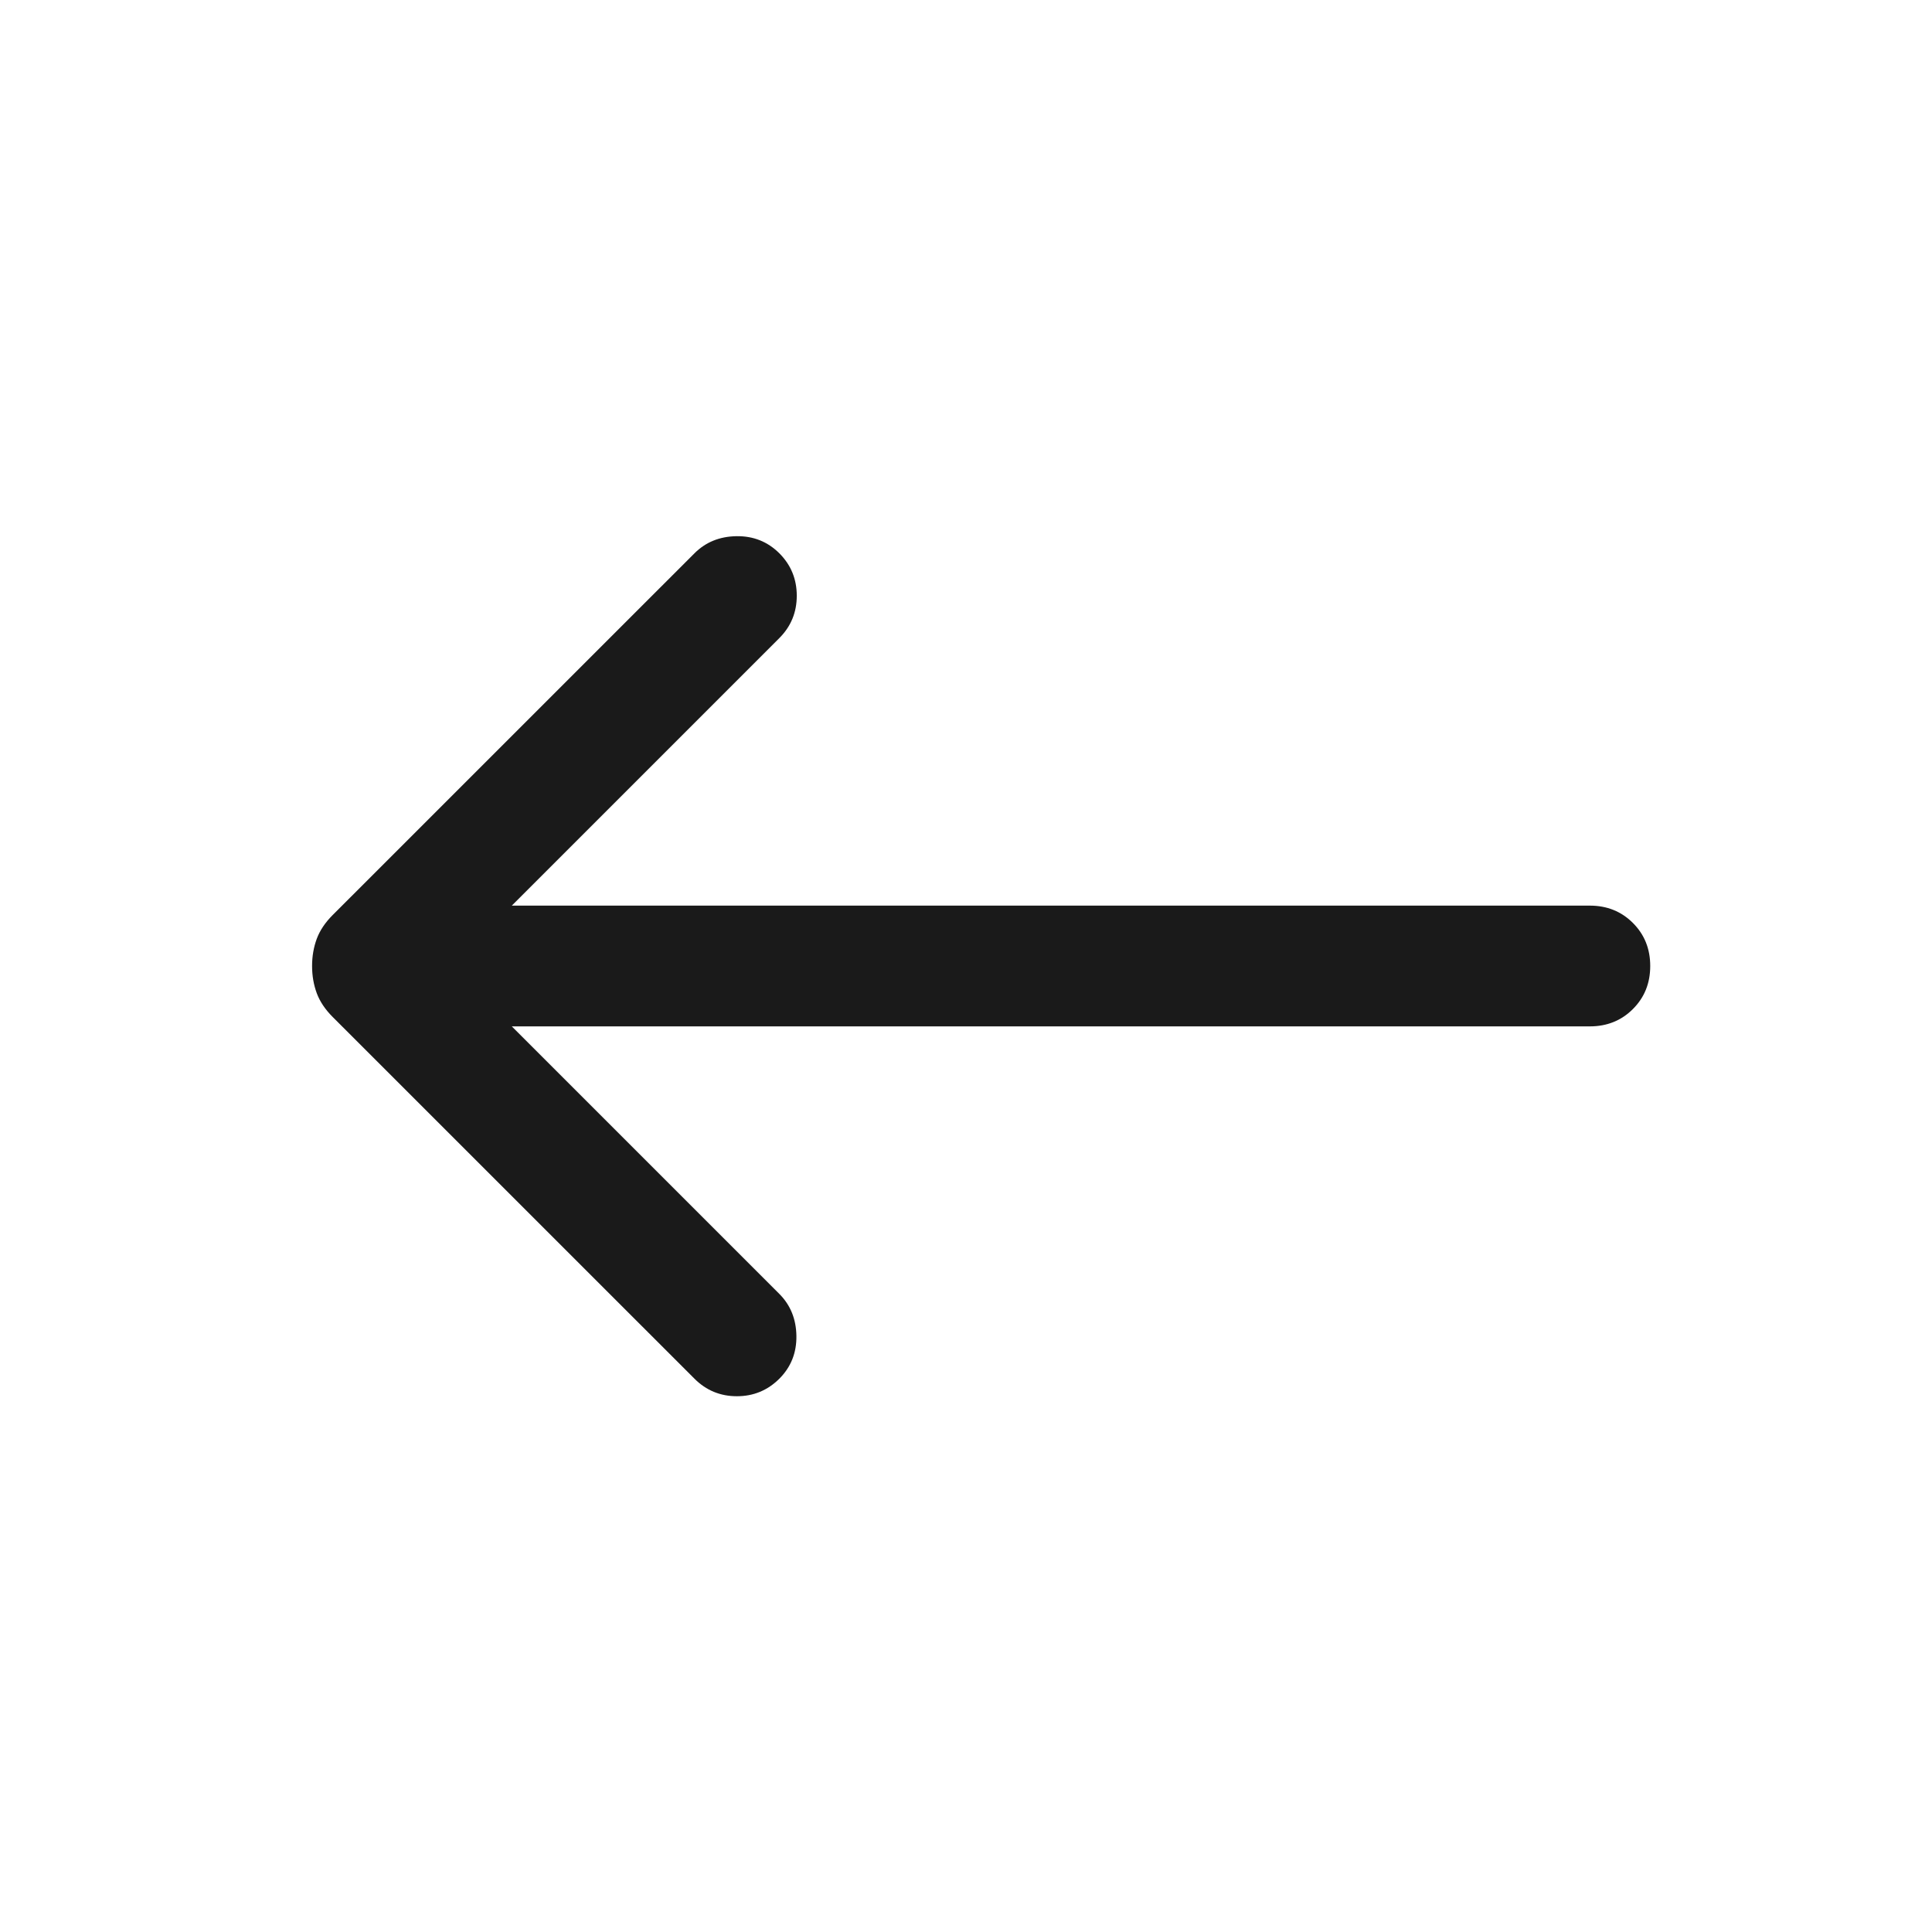 <svg width="32" height="32" viewBox="0 0 32 32" fill="none" xmlns="http://www.w3.org/2000/svg">
<mask id="mask0_234_375" style="mask-type:alpha" maskUnits="userSpaceOnUse" x="0" y="0" width="32" height="32">
<rect width="32" height="32" fill="#D9D9D9"/>
</mask>
<g mask="url(#mask0_234_375)">
<path d="M8.477 17L12.908 21.431C13.092 21.615 13.187 21.848 13.191 22.127C13.195 22.406 13.101 22.643 12.908 22.836C12.714 23.029 12.48 23.126 12.205 23.126C11.93 23.126 11.696 23.029 11.503 22.836L5.51 16.844C5.385 16.719 5.297 16.587 5.246 16.449C5.195 16.31 5.169 16.161 5.169 16C5.169 15.839 5.195 15.69 5.246 15.551C5.297 15.413 5.385 15.281 5.51 15.156L11.503 9.164C11.687 8.98 11.919 8.885 12.199 8.881C12.478 8.877 12.714 8.971 12.908 9.164C13.101 9.357 13.197 9.592 13.197 9.867C13.197 10.142 13.101 10.376 12.908 10.569L8.477 15H26.333C26.617 15 26.855 15.096 27.046 15.287C27.238 15.479 27.333 15.716 27.333 16C27.333 16.284 27.238 16.521 27.046 16.713C26.855 16.904 26.617 17 26.333 17H8.477Z" fill="#1A1A1A"/>
</g>
</svg>
